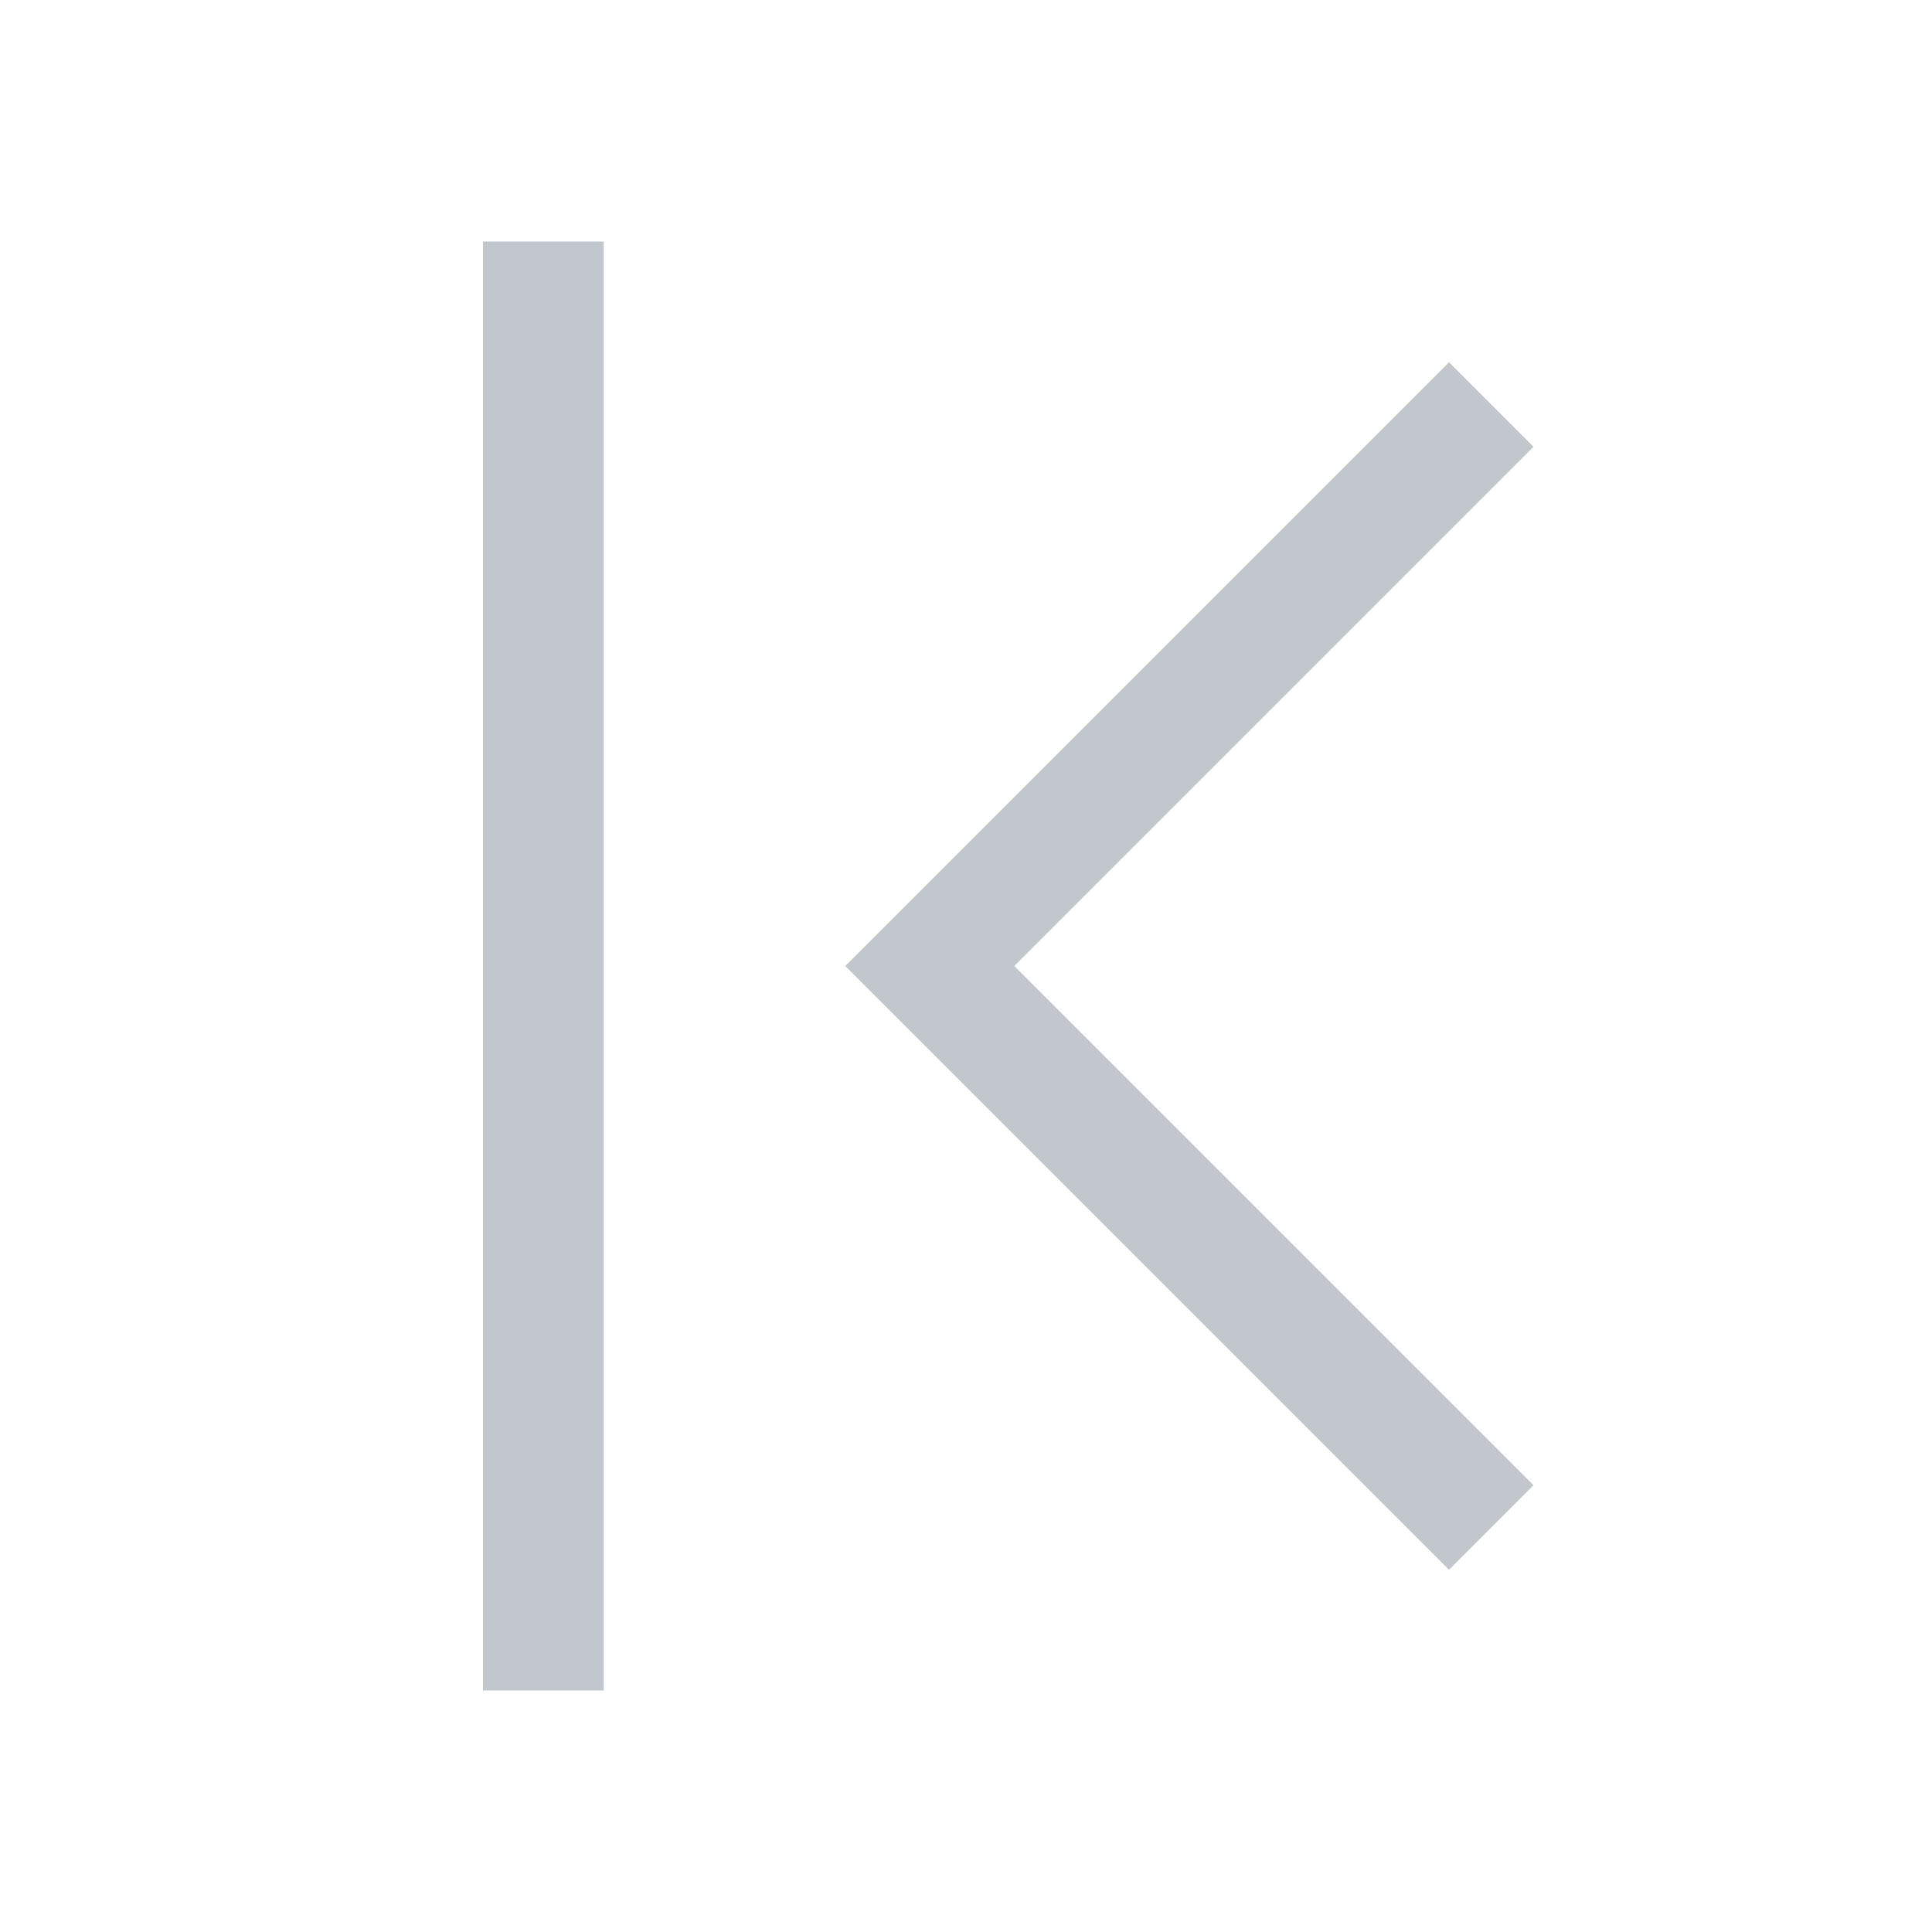 <svg width="16" height="16" viewBox="0 0 16 16" fill="none" xmlns="http://www.w3.org/2000/svg">
<path d="M7 8L12 3L12.7 3.7L8.4 8L12.7 12.3L12 13L7 8Z" fill="#C1C7CD"/>
<path d="M5 2H4V14H5V2Z" fill="#C1C7CD"/>
</svg>

